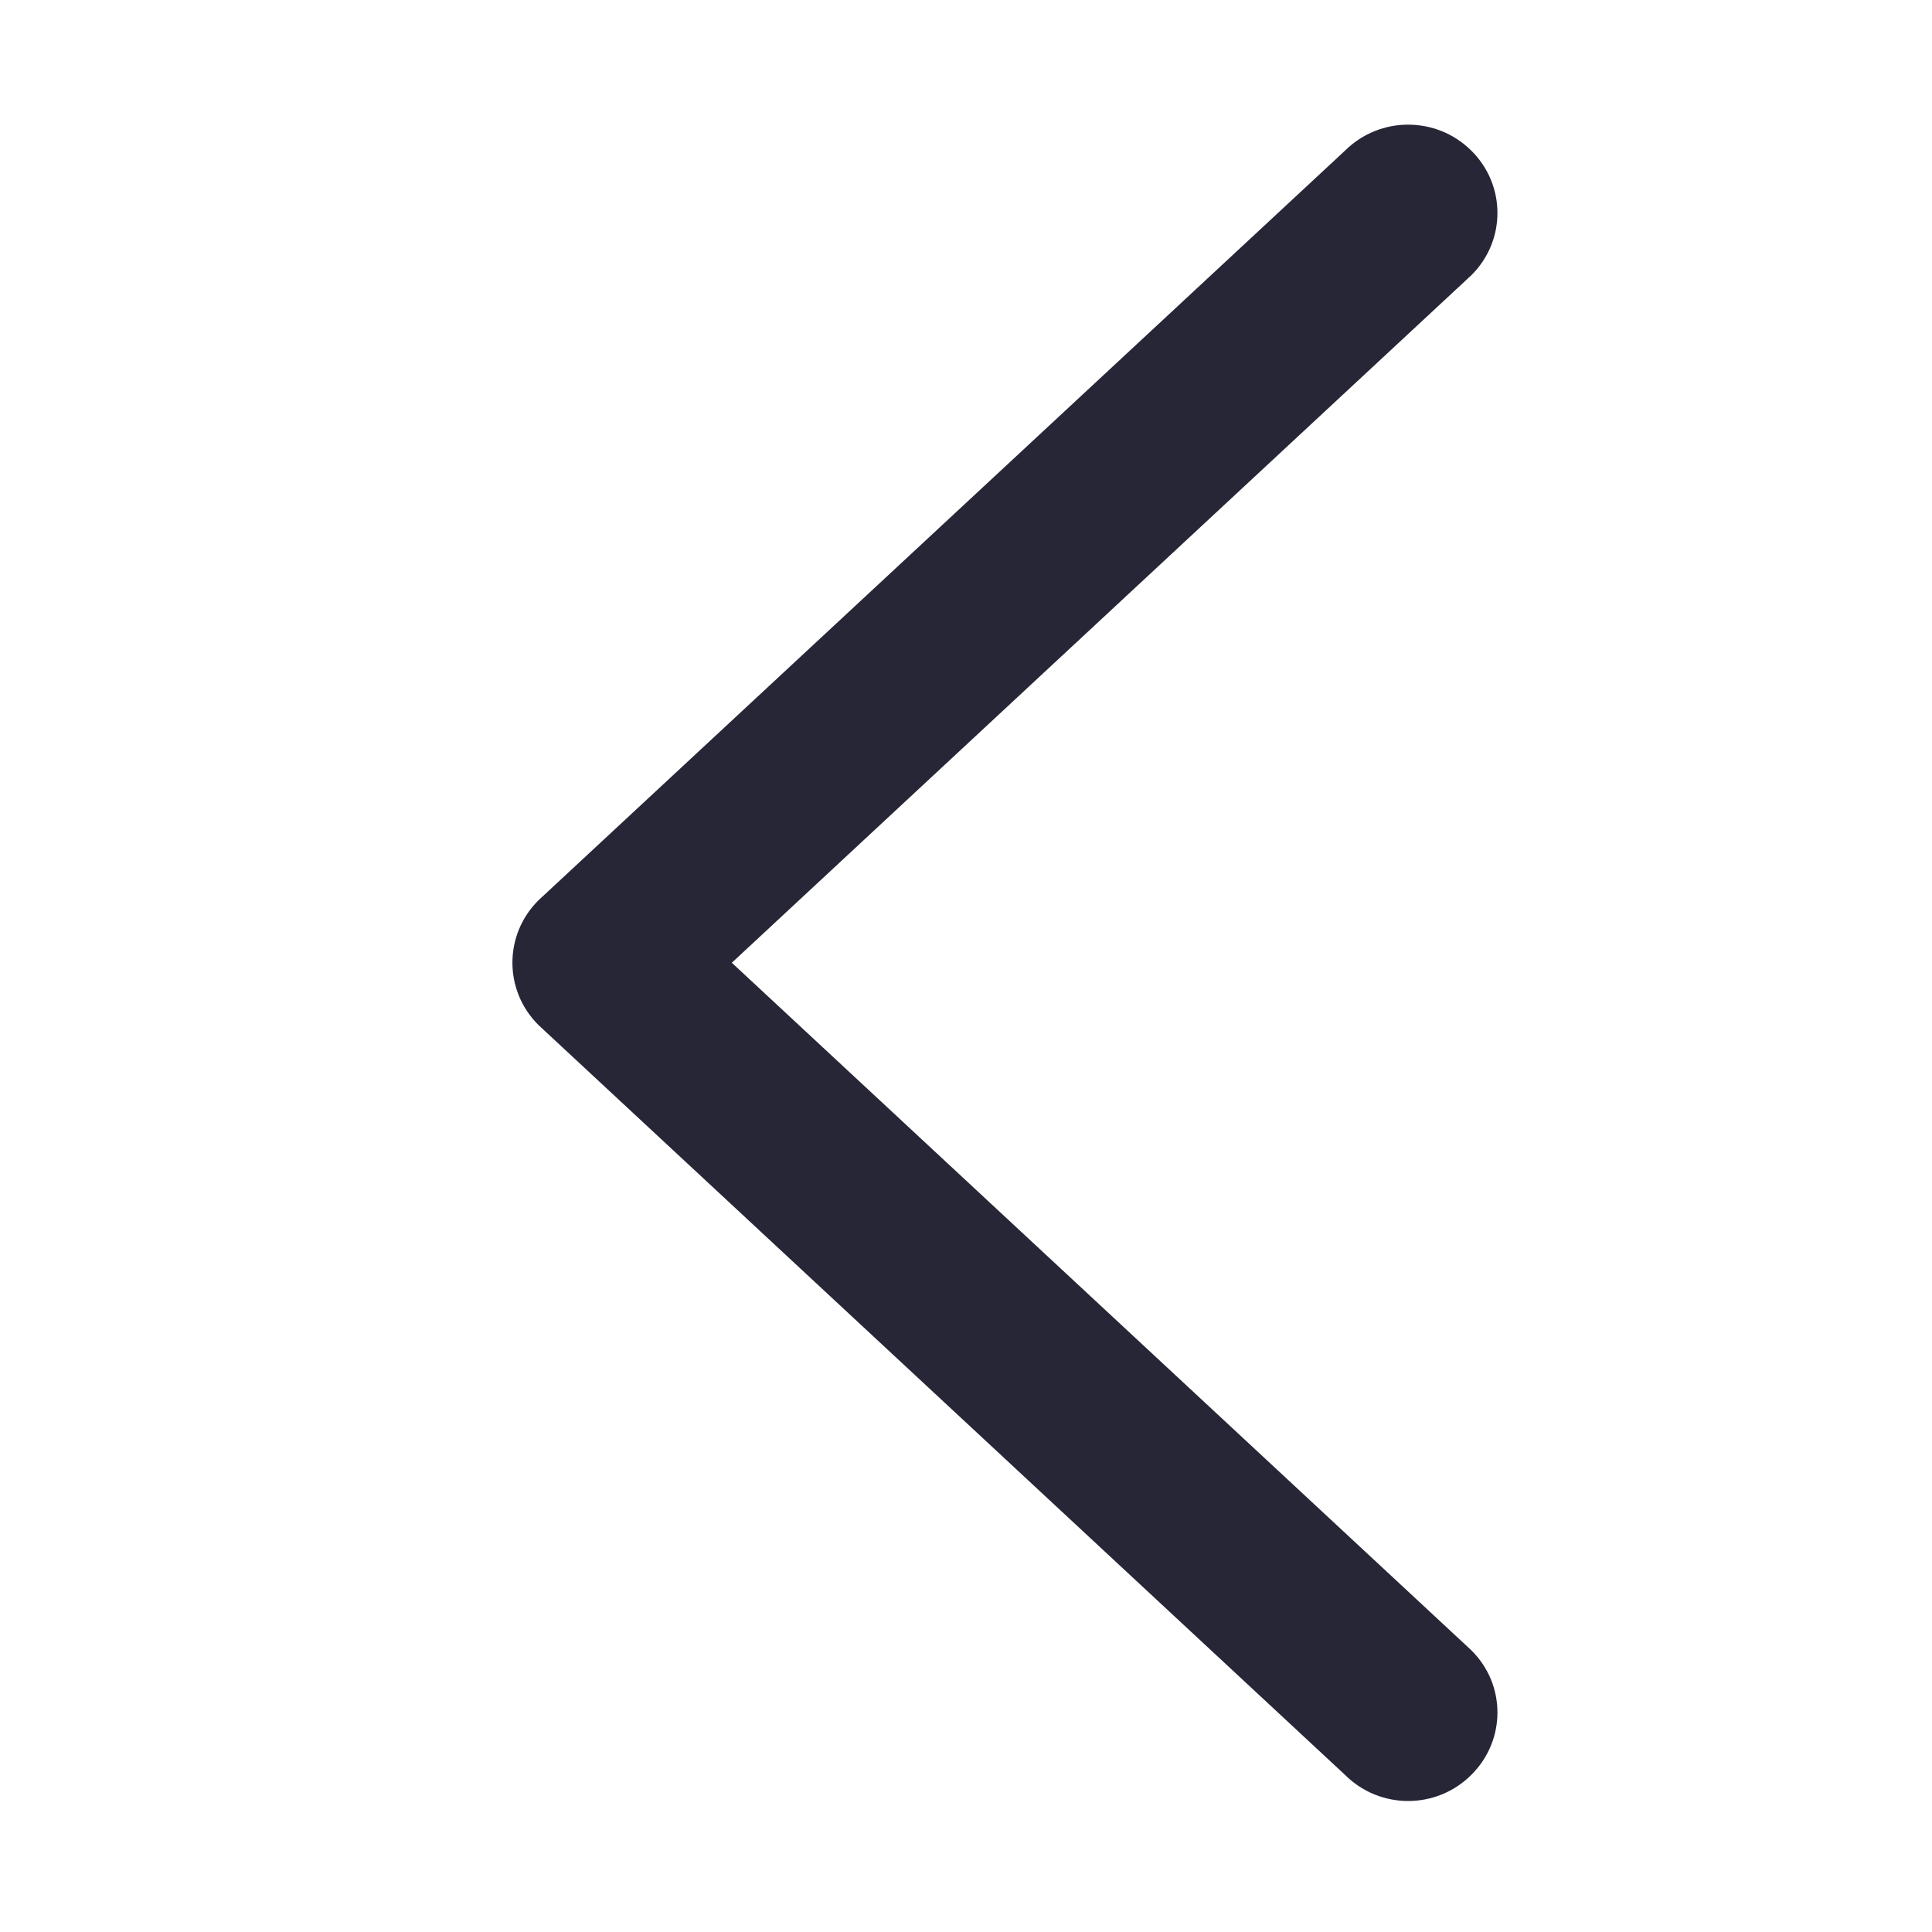 <?xml version="1.0" encoding="utf-8"?>
<!-- Generator: Adobe Illustrator 18.0.0, SVG Export Plug-In . SVG Version: 6.00 Build 0)  -->
<!DOCTYPE svg PUBLIC "-//W3C//DTD SVG 1.1//EN" "http://www.w3.org/Graphics/SVG/1.1/DTD/svg11.dtd">
<svg version="1.1" id="图层_1" xmlns="http://www.w3.org/2000/svg" xmlns:xlink="http://www.w3.org/1999/xlink" x="0px" y="0px"
	 viewBox="0 0 200 200" enable-background="new 0 0 200 200" xml:space="preserve">
<g>
	<g transform="scale(0.195, 0.195)">
		<path fill="#272636" d="M388.5,511.1L781,146.2c18.6-18.3,18.6-48,0-66.3c-18.5-18.3-48.4-18.3-66.9,0L285.9,477.9
			c-18.5,18.3-18.5,48,0,66.3l428.2,398.1c18.5,18.4,48.4,18.4,66.9,0c18.6-18.4,18.6-48,0-66.3L388.5,511.1z"/>
	</g>
</g>
</svg>
